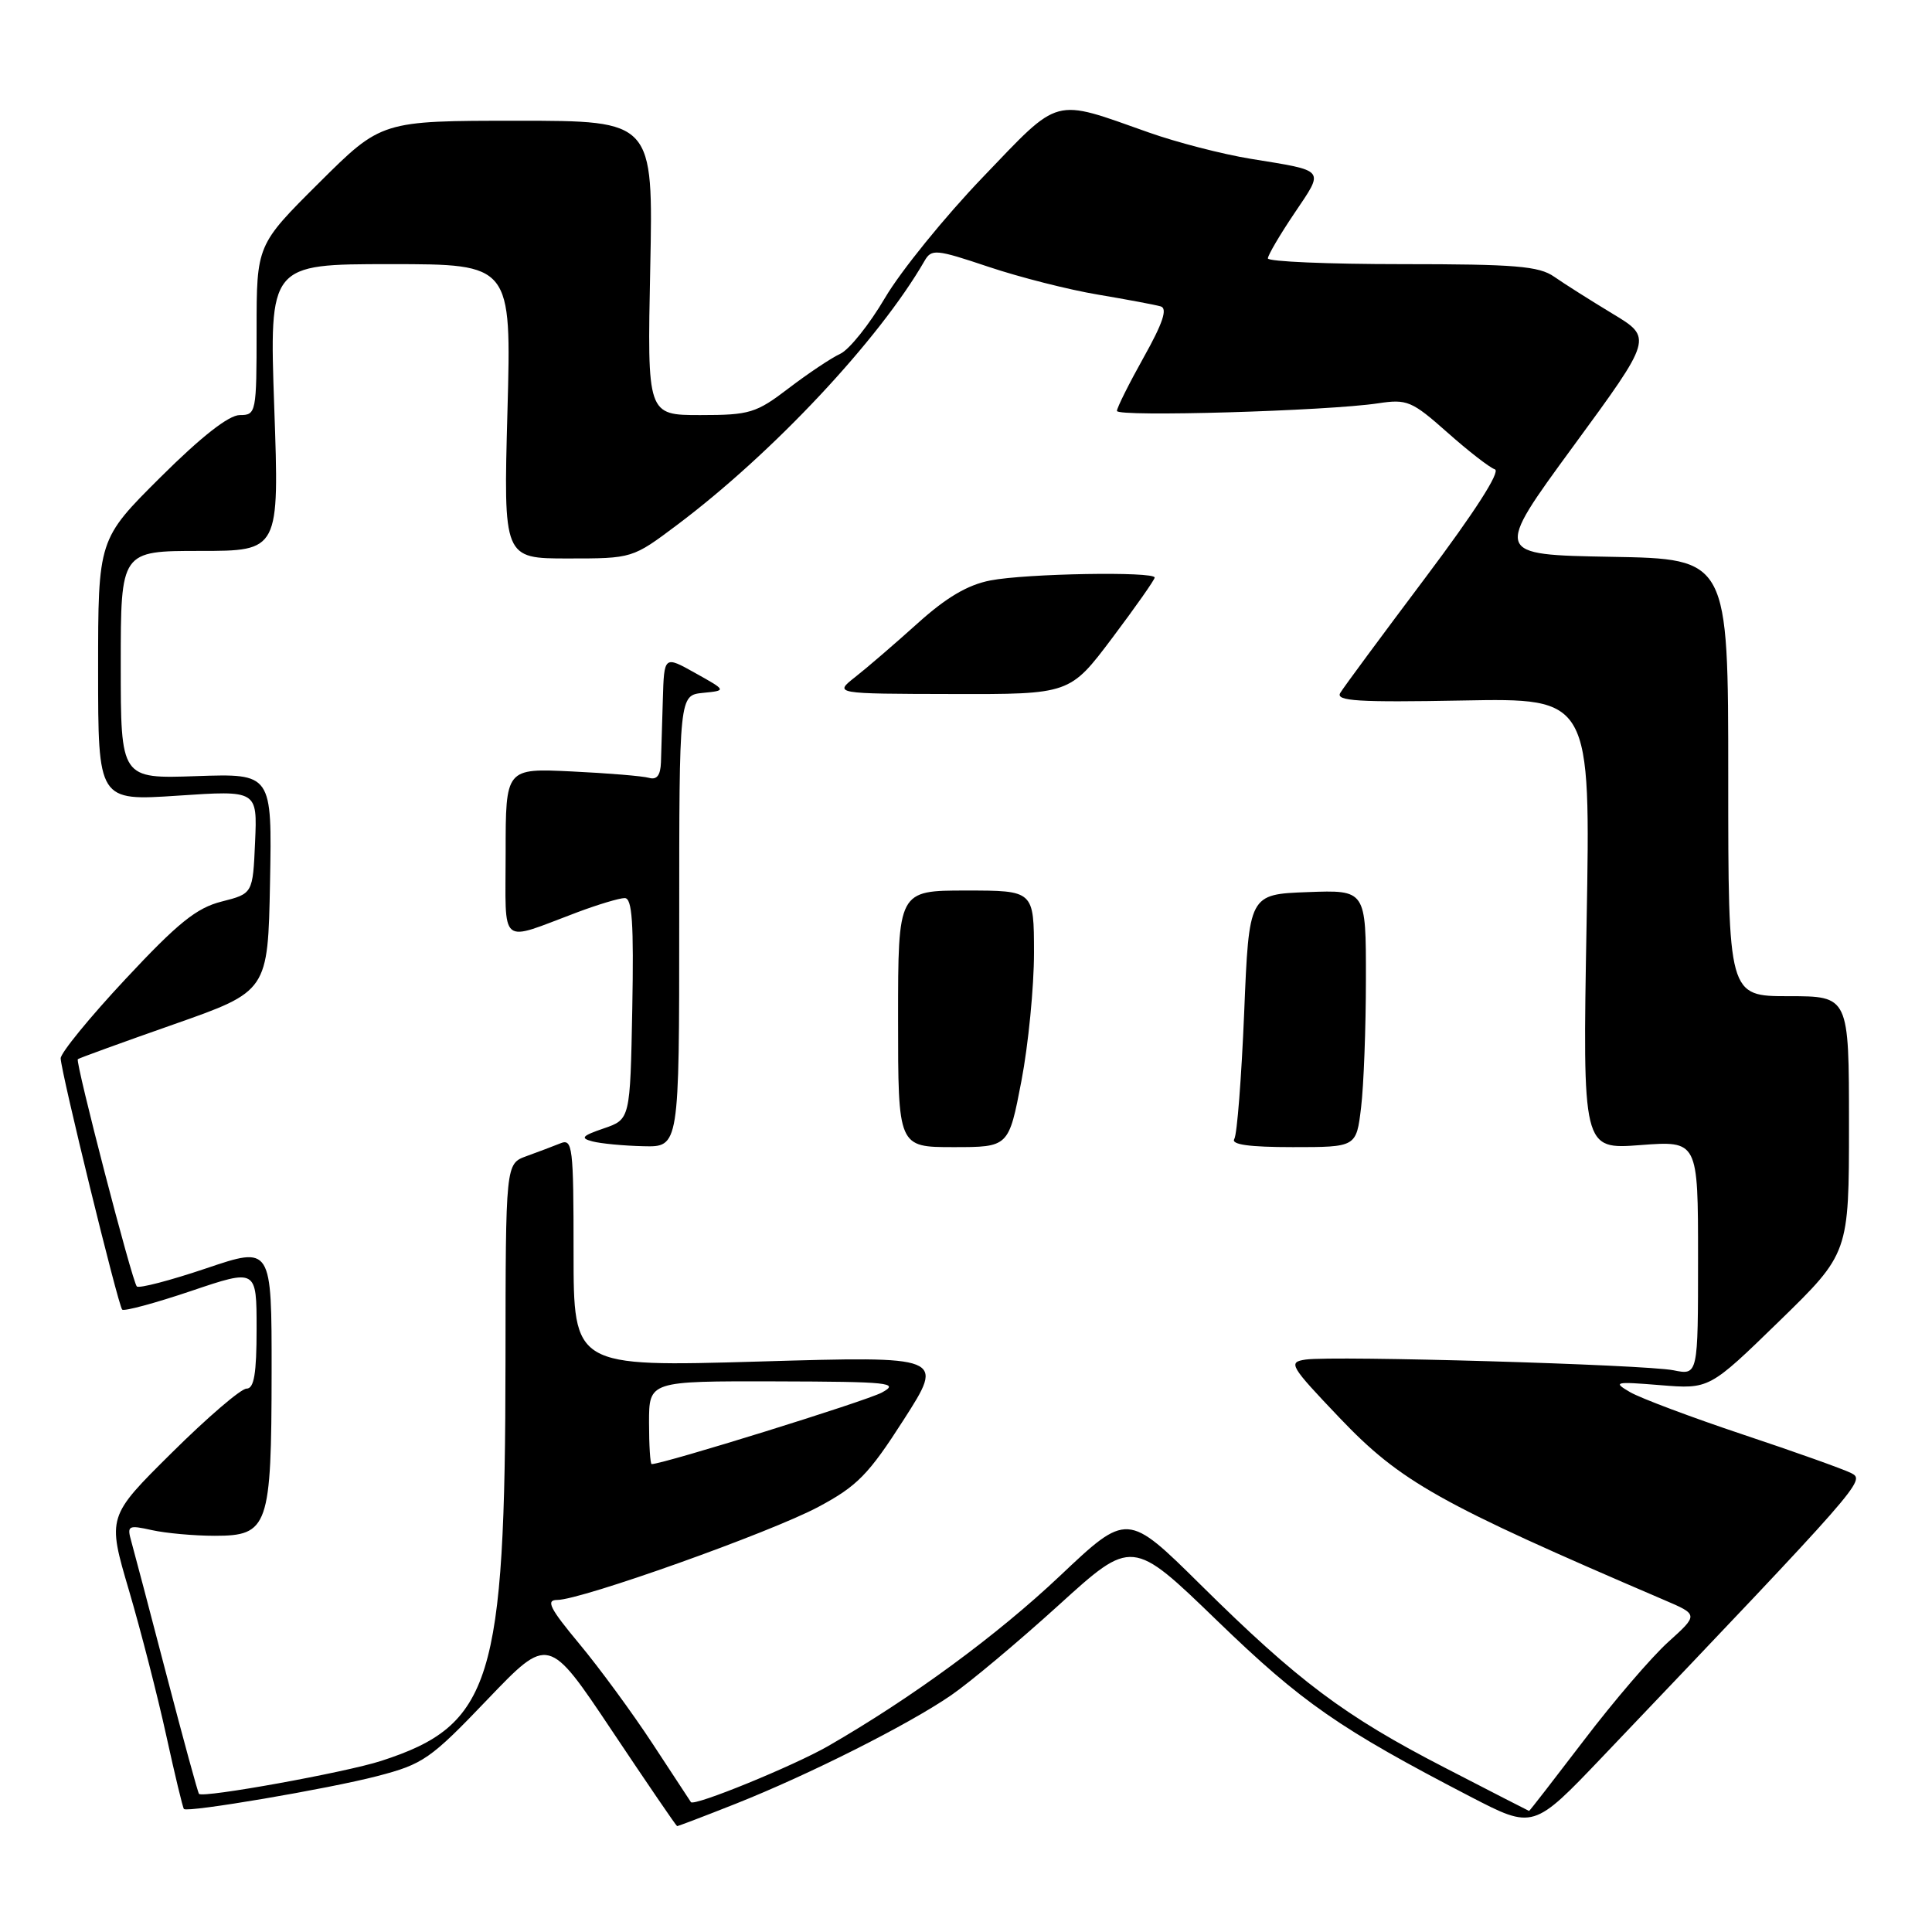 <?xml version="1.0" encoding="UTF-8" standalone="no"?>
<!DOCTYPE svg PUBLIC "-//W3C//DTD SVG 1.1//EN" "http://www.w3.org/Graphics/SVG/1.1/DTD/svg11.dtd" >
<svg xmlns="http://www.w3.org/2000/svg" xmlns:xlink="http://www.w3.org/1999/xlink" version="1.1" viewBox="0 0 256 256">
 <g >
 <path fill="currentColor"
d=" M 97.48 239.01 C 107.25 235.13 120.31 228.55 126.00 224.65 C 128.47 222.96 134.89 217.58 140.26 212.71 C 150.01 203.85 150.01 203.85 161.29 214.76 C 172.53 225.63 177.48 229.06 194.84 238.07 C 203.18 242.39 203.18 242.39 212.34 232.78 C 246.91 196.50 247.20 196.18 245.31 195.20 C 244.31 194.69 237.88 192.39 231.00 190.10 C 224.12 187.80 217.38 185.27 216.00 184.47 C 213.67 183.11 213.95 183.05 220.00 183.54 C 226.50 184.07 226.50 184.07 235.75 175.07 C 245.00 166.06 245.00 166.06 245.00 149.03 C 245.00 132.00 245.00 132.00 237.00 132.00 C 229.00 132.00 229.00 132.00 229.00 103.03 C 229.00 74.05 229.00 74.05 213.47 73.78 C 197.95 73.50 197.95 73.50 208.47 59.13 C 218.99 44.77 218.99 44.77 213.66 41.56 C 210.73 39.79 207.26 37.59 205.94 36.67 C 203.93 35.26 200.78 35.00 185.78 35.00 C 176.00 35.00 168.00 34.66 168.00 34.24 C 168.00 33.82 169.59 31.11 171.54 28.22 C 175.50 22.33 175.78 22.68 165.71 21.04 C 161.97 20.43 155.90 18.86 152.21 17.55 C 139.37 13.01 140.59 12.68 130.23 23.48 C 125.19 28.73 119.36 35.92 117.28 39.45 C 115.20 42.99 112.53 46.33 111.34 46.88 C 110.15 47.43 107.08 49.48 104.51 51.44 C 100.19 54.74 99.34 55.00 92.80 55.00 C 85.76 55.00 85.76 55.00 86.16 35.50 C 86.56 16.00 86.56 16.00 68.55 16.00 C 50.54 16.00 50.54 16.00 42.27 24.23 C 34.00 32.46 34.00 32.46 34.00 43.73 C 34.00 54.72 33.94 55.00 31.77 55.00 C 30.32 55.00 26.67 57.86 21.27 63.23 C 13.00 71.46 13.00 71.46 13.00 88.79 C 13.00 106.13 13.00 106.13 23.55 105.43 C 34.10 104.72 34.10 104.72 33.80 111.57 C 33.50 118.41 33.50 118.41 29.37 119.46 C 26.04 120.30 23.57 122.29 16.62 129.74 C 11.88 134.81 8.02 139.54 8.04 140.24 C 8.10 142.13 15.66 172.99 16.19 173.53 C 16.45 173.78 20.56 172.67 25.33 171.06 C 34.00 168.13 34.00 168.13 34.00 176.06 C 34.00 182.01 33.67 184.00 32.67 184.00 C 31.93 184.00 27.48 187.82 22.77 192.49 C 14.21 200.97 14.21 200.97 17.09 210.74 C 18.67 216.11 20.89 224.76 22.03 229.97 C 23.17 235.17 24.22 239.55 24.37 239.70 C 24.87 240.20 43.52 237.03 50.00 235.34 C 56.07 233.76 57.04 233.09 64.59 225.19 C 72.68 216.74 72.68 216.74 81.09 229.33 C 85.72 236.26 89.60 241.95 89.72 241.97 C 89.85 241.98 93.34 240.65 97.48 239.01 Z  M 191.41 234.21 C 178.16 227.38 172.02 222.78 159.11 210.01 C 149.37 200.38 149.37 200.38 140.44 208.82 C 132.08 216.71 120.88 224.94 109.74 231.36 C 105.16 233.99 91.96 239.39 91.55 238.79 C 91.44 238.63 89.15 235.15 86.47 231.05 C 83.78 226.95 79.41 220.99 76.75 217.80 C 72.84 213.10 72.29 212.00 73.84 212.00 C 77.01 212.00 102.08 203.07 108.44 199.67 C 113.59 196.92 115.09 195.39 119.76 188.10 C 125.15 179.69 125.15 179.69 100.58 180.41 C 76.00 181.12 76.00 181.12 76.00 165.95 C 76.00 151.90 75.87 150.84 74.25 151.50 C 73.29 151.89 71.26 152.65 69.75 153.20 C 67.00 154.20 67.00 154.20 66.98 180.35 C 66.95 222.79 65.14 228.60 50.50 233.33 C 45.78 234.86 26.93 238.27 26.37 237.70 C 26.22 237.55 24.29 230.47 22.07 221.97 C 19.85 213.46 17.75 205.49 17.40 204.25 C 16.81 202.15 16.98 202.05 20.13 202.75 C 21.99 203.16 25.73 203.50 28.46 203.50 C 35.56 203.50 35.97 202.33 35.99 181.81 C 36.00 165.13 36.00 165.13 27.33 168.06 C 22.56 169.67 18.42 170.75 18.13 170.46 C 17.52 169.86 9.96 140.71 10.31 140.35 C 10.44 140.22 16.16 138.14 23.03 135.73 C 35.50 131.35 35.50 131.35 35.78 116.92 C 36.05 102.50 36.05 102.50 26.03 102.84 C 16.00 103.19 16.00 103.19 16.00 88.09 C 16.00 73.00 16.00 73.00 26.50 73.00 C 37.01 73.00 37.01 73.00 36.34 54.00 C 35.68 35.00 35.68 35.00 51.73 35.00 C 67.77 35.00 67.77 35.00 67.24 54.50 C 66.71 74.00 66.71 74.00 75.25 74.00 C 83.80 74.00 83.80 74.00 89.74 69.54 C 102.46 59.98 116.47 45.03 122.50 34.58 C 123.43 32.96 123.99 33.01 131.00 35.36 C 135.12 36.74 141.65 38.40 145.50 39.04 C 149.35 39.69 153.09 40.39 153.80 40.60 C 154.73 40.87 154.09 42.81 151.55 47.34 C 149.60 50.83 148.00 54.03 148.00 54.45 C 148.00 55.27 175.86 54.46 182.61 53.44 C 186.44 52.86 187.08 53.13 191.77 57.29 C 194.54 59.75 197.38 61.96 198.08 62.19 C 198.87 62.46 195.39 67.87 188.86 76.56 C 183.10 84.23 178.02 91.09 177.59 91.82 C 176.95 92.89 179.94 93.08 193.78 92.82 C 210.77 92.50 210.77 92.50 210.23 122.41 C 209.70 152.31 209.70 152.31 217.35 151.73 C 225.00 151.15 225.00 151.15 225.00 166.69 C 225.00 182.23 225.00 182.23 221.75 181.57 C 217.95 180.81 176.68 179.61 173.00 180.15 C 170.64 180.50 170.89 180.93 177.50 187.87 C 185.60 196.37 190.67 199.21 220.47 211.99 C 225.06 213.95 225.06 213.95 221.04 217.58 C 218.83 219.58 213.80 225.44 209.87 230.61 C 205.93 235.77 202.67 239.98 202.61 239.96 C 202.55 239.95 197.51 237.36 191.41 234.21 Z  M 90.00 122.06 C 90.00 92.13 90.00 92.13 93.14 91.81 C 96.28 91.50 96.28 91.50 92.14 89.19 C 88.00 86.87 88.00 86.87 87.83 92.69 C 87.73 95.88 87.62 99.62 87.58 101.00 C 87.52 102.73 87.04 103.37 86.00 103.07 C 85.17 102.83 80.56 102.45 75.75 102.22 C 67.00 101.80 67.00 101.80 67.00 112.97 C 67.00 125.67 65.99 124.82 76.50 120.88 C 79.25 119.85 82.07 119.00 82.78 119.00 C 83.77 119.00 83.99 122.29 83.78 133.66 C 83.50 148.32 83.50 148.32 80.00 149.52 C 77.11 150.51 76.85 150.81 78.50 151.24 C 79.60 151.53 82.64 151.82 85.25 151.88 C 90.00 152.00 90.00 152.00 90.00 122.06 Z  M 135.34 143.25 C 136.26 138.44 137.01 130.79 137.01 126.25 C 137.00 118.00 137.00 118.00 128.00 118.00 C 119.00 118.00 119.00 118.00 119.00 135.00 C 119.00 152.00 119.00 152.00 126.33 152.00 C 133.66 152.00 133.66 152.00 135.34 143.25 Z  M 180.35 146.75 C 180.70 143.86 180.99 136.19 180.99 129.71 C 181.00 117.92 181.00 117.92 173.25 118.21 C 165.50 118.50 165.50 118.50 164.86 134.17 C 164.50 142.79 163.92 150.33 163.55 150.92 C 163.09 151.66 165.53 152.00 171.30 152.00 C 179.72 152.00 179.72 152.00 180.35 146.75 Z  M 147.38 84.53 C 150.47 80.42 153.00 76.82 153.00 76.53 C 153.00 75.70 135.98 75.99 131.24 76.91 C 128.22 77.49 125.38 79.17 121.56 82.62 C 118.58 85.30 114.87 88.50 113.32 89.71 C 110.50 91.93 110.50 91.93 126.13 91.96 C 141.76 92.00 141.76 92.00 147.38 84.53 Z  M 86.00 188.50 C 86.00 183.00 86.00 183.00 102.75 183.04 C 117.89 183.08 119.25 183.22 116.85 184.52 C 114.79 185.64 87.89 194.00 86.35 194.00 C 86.16 194.00 86.00 191.53 86.00 188.50 Z "/>
</g>
</svg>